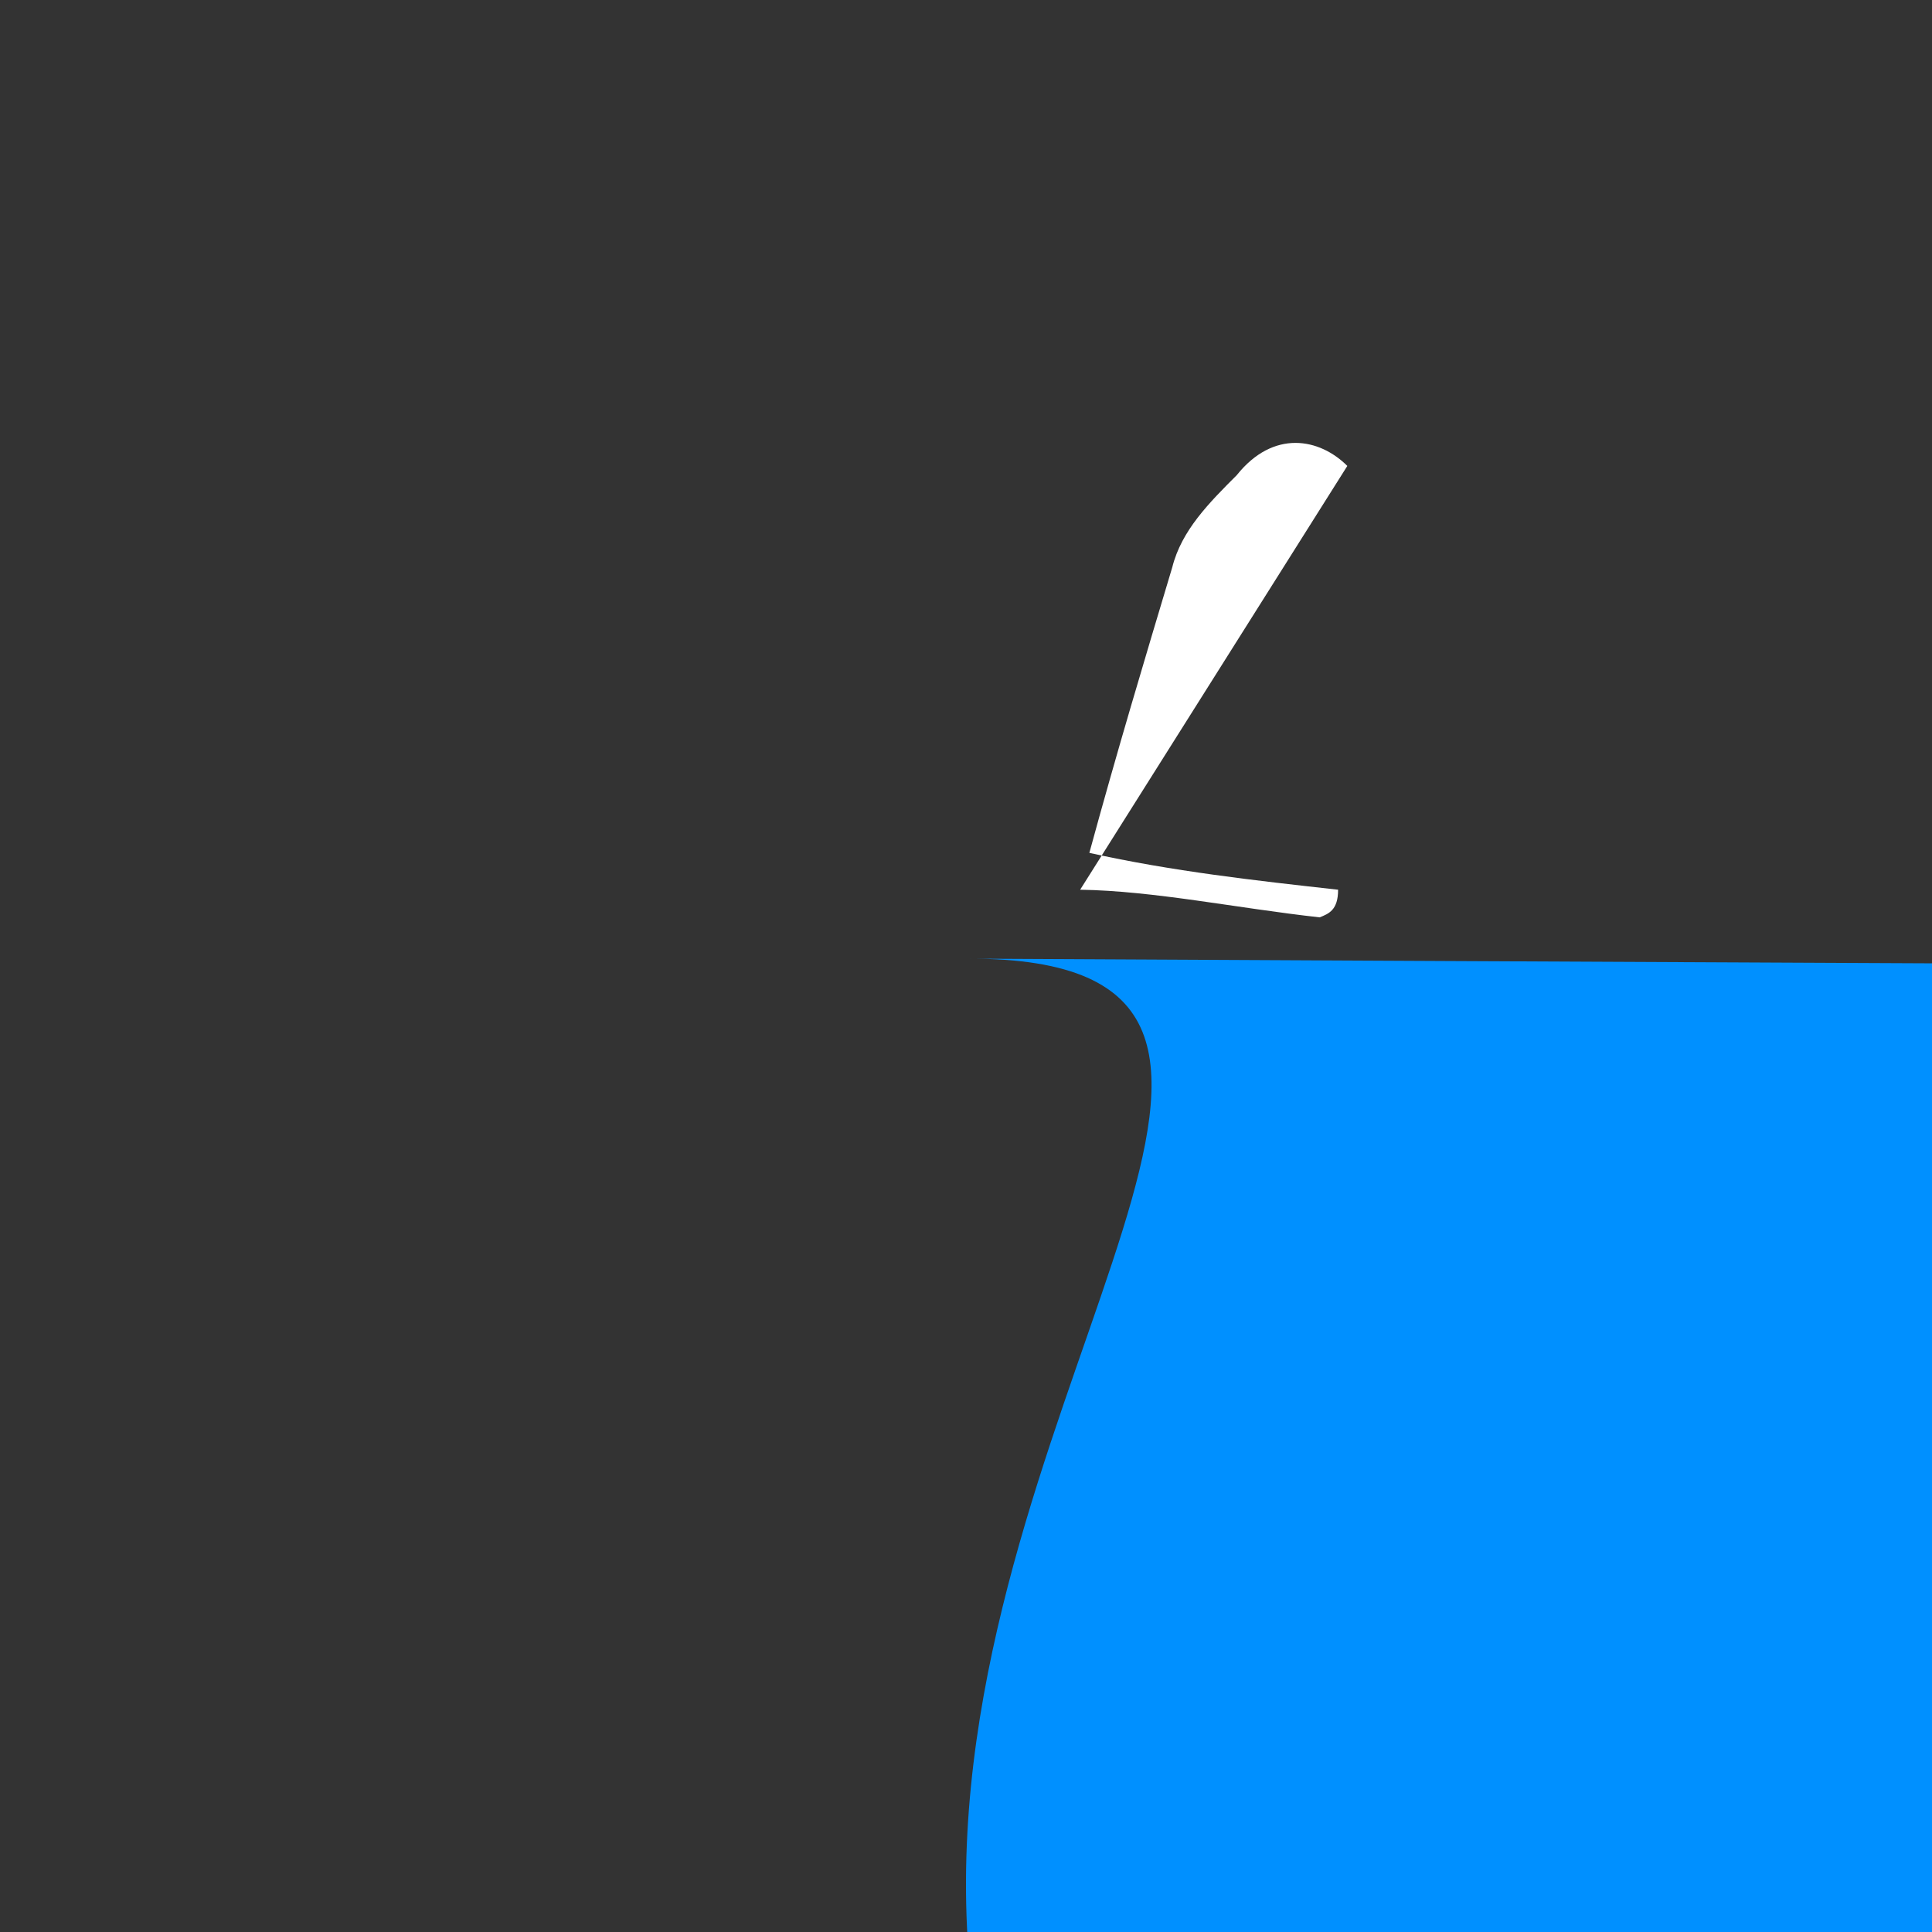 <svg xmlns="http://www.w3.org/2000/svg" version="1.1" width="1080" height="1080" viewBox="0 0 1080 1080">
 <rect x="0" y="0" width="1080" height="1080" fill="#333333" stroke="none"/>
 <g transform="translate(540,540)">
  <rect fill="#fff" opacity="0" x="-540" y="-540" width="1080" height="1080"/>
 </g>
 <g transform="translate(540,540) scale(5.15)">
  <path fill="#0090ff" fill-rule="evenodd" d="M99.7 199.345C44.672 199.556 -0.248 154.531 0 99.202c.251-54.697 44.952-100 .353-100C154.963 .3262e-14,199 .02,199 .388c-.42,54.-43-.43,-45.,99,.345Z"/>
  <path fill="#fff"
    fill-rule="evenodd"
    transform="translate(3.39,3.72) translate(-103 -103)"
    d="
      M112 91c8 .12,17 ,2 ,26 ,3 
      c1 -.4 ,2 -.8 ,2 -3
      c-9 -1 -18,-2 ,-27,-4 
      c3 -11 ,6 ,-21 ,9 ,-31
      c1 -4 ,4 ,-7 ,7 ,-10
      c4,-5 ,9,-4,12,-1
      c1 ,.6 ,
       ...
       Z"/>
 </g>
</svg>
